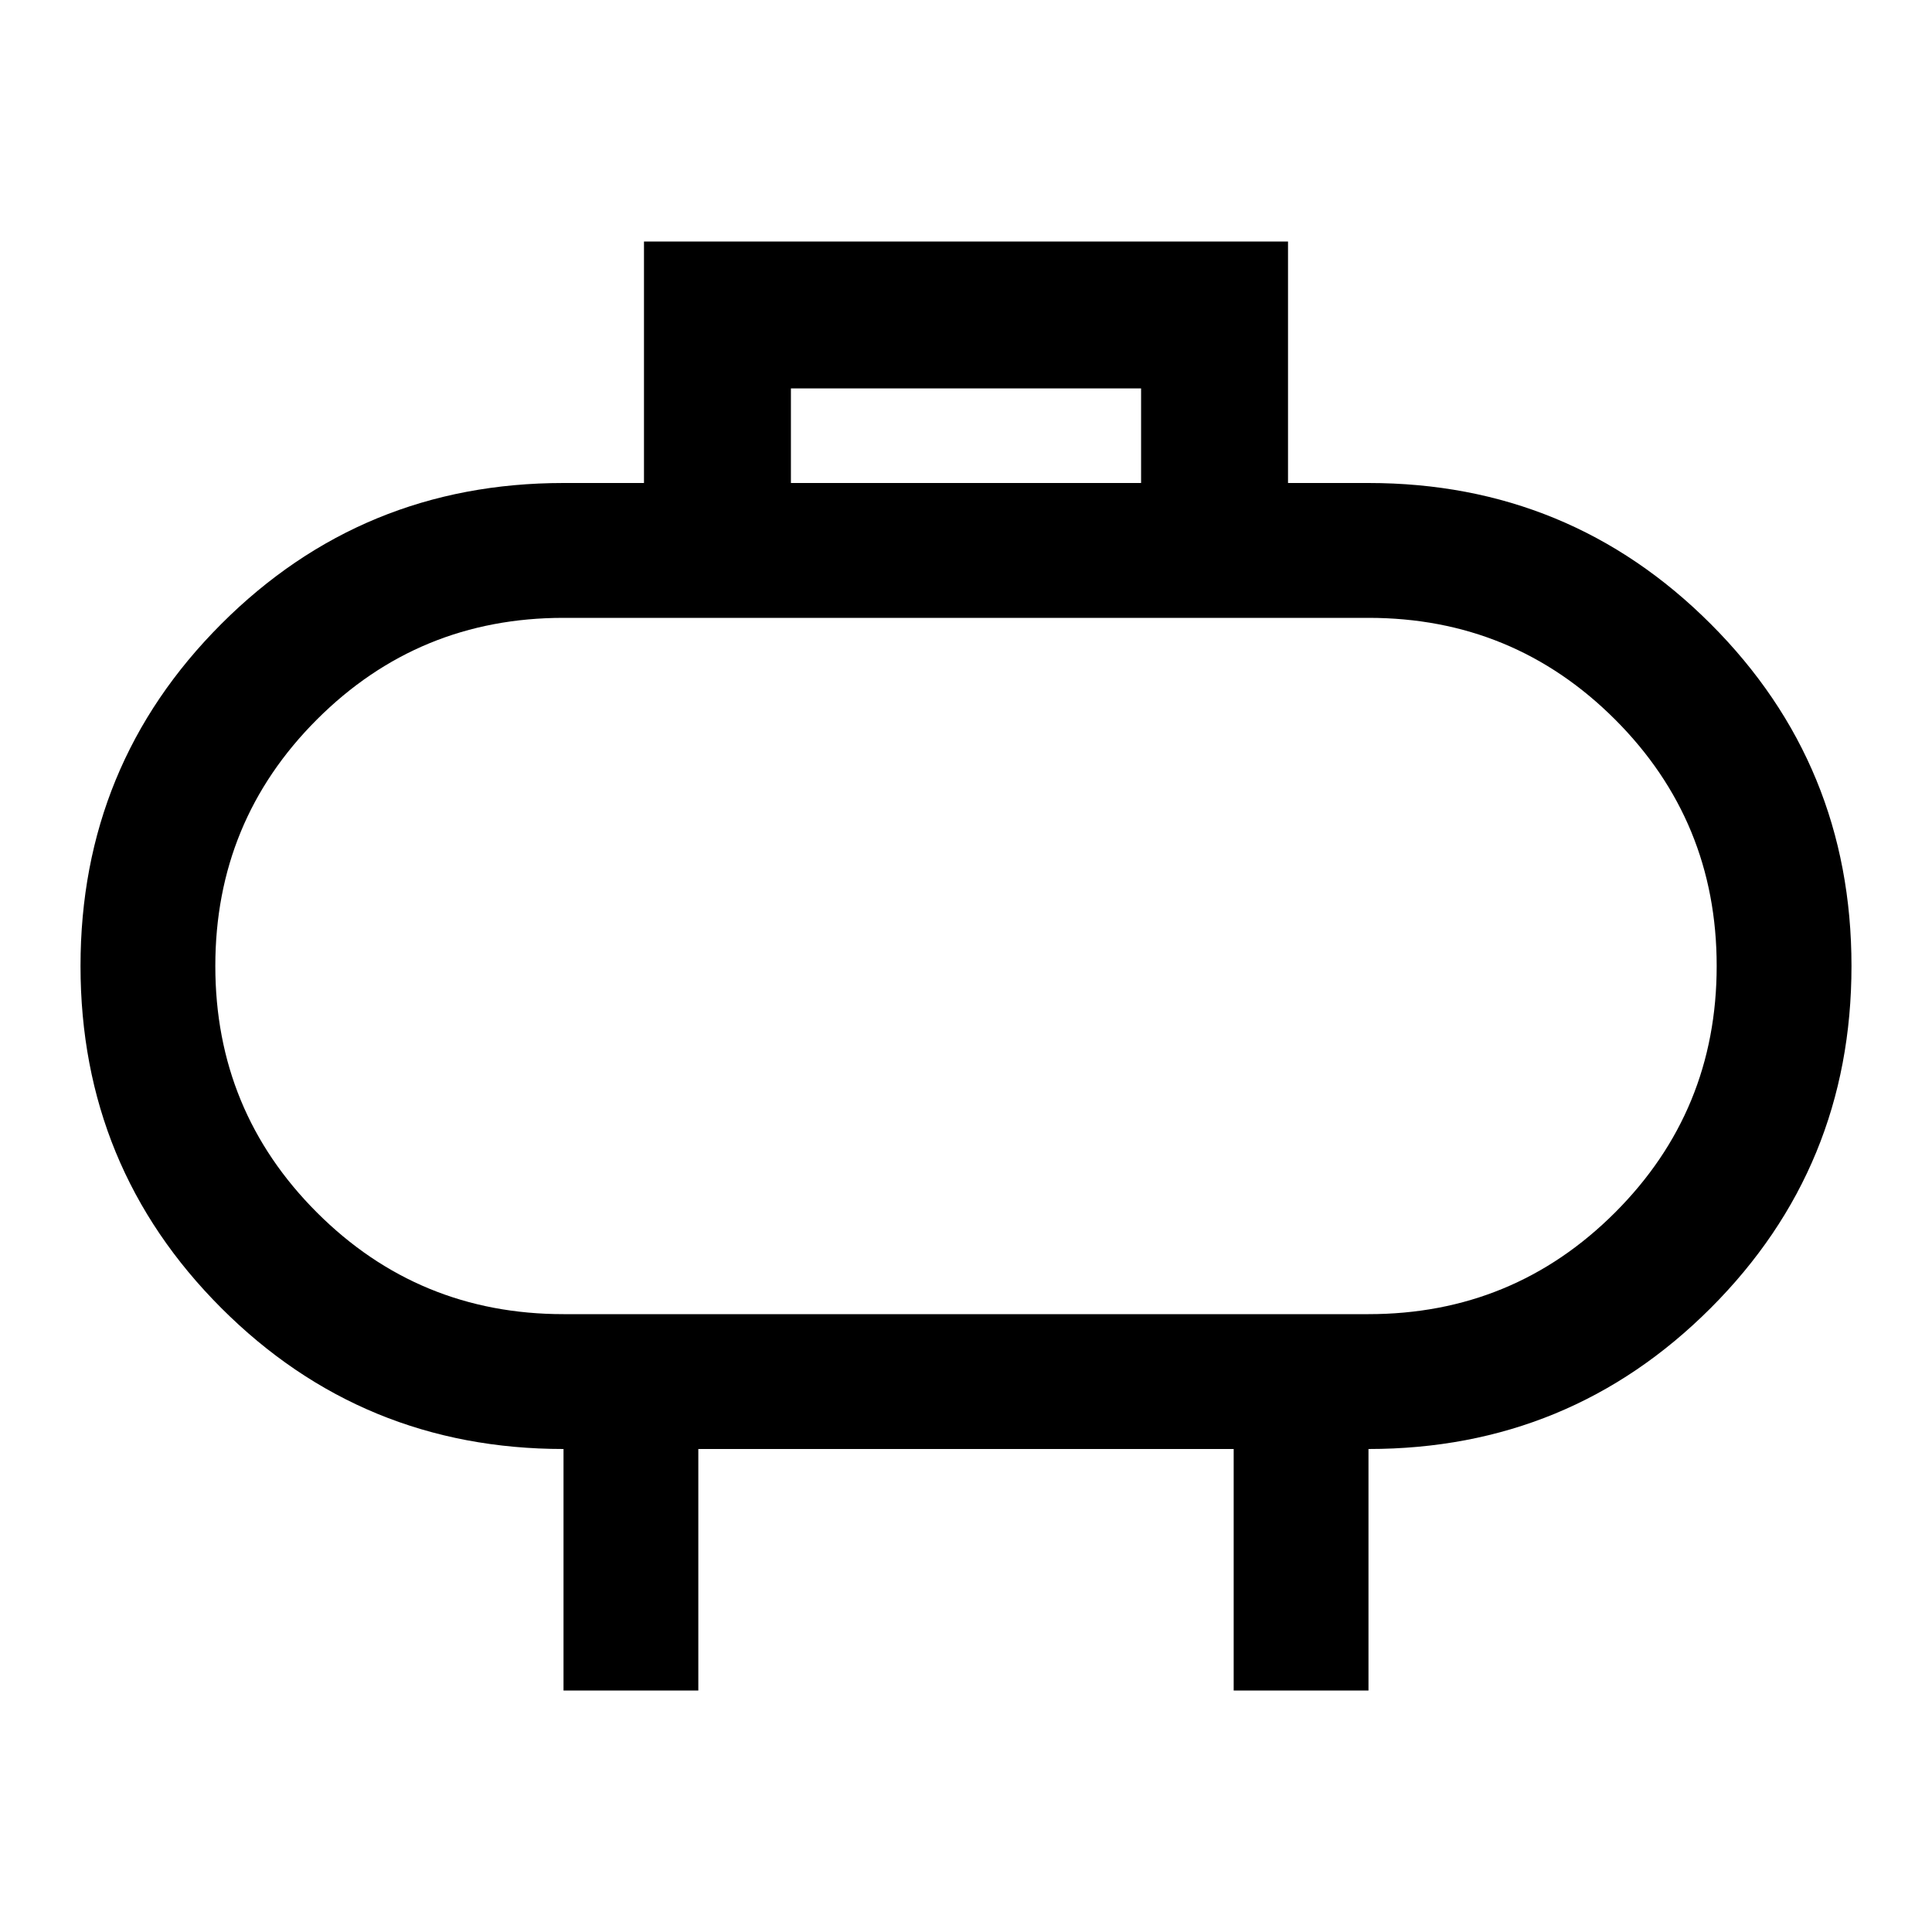 <svg xmlns="http://www.w3.org/2000/svg" height="40" width="40"><path d="M16.375 10h7.25V8.042h-7.25Zm-4.708 25v-5Q7.5 30 4.583 27.083 1.667 24.167 1.667 20t2.916-7.083Q7.5 10 11.667 10h1.666V5h13.334v5h1.666q4.167 0 7.084 2.917 2.916 2.916 2.916 7.083t-2.916 7.083Q32.5 30 28.333 30v5h-2.791v-5H14.458v5Zm0-7.792h16.666q3 0 5.105-2.104Q35.542 23 35.542 20t-2.104-5.104q-2.105-2.104-5.105-2.104H11.667q-3 0-5.105 2.104Q4.458 17 4.458 20t2.104 5.104q2.105 2.104 5.105 2.104ZM20 20Z"/></svg>